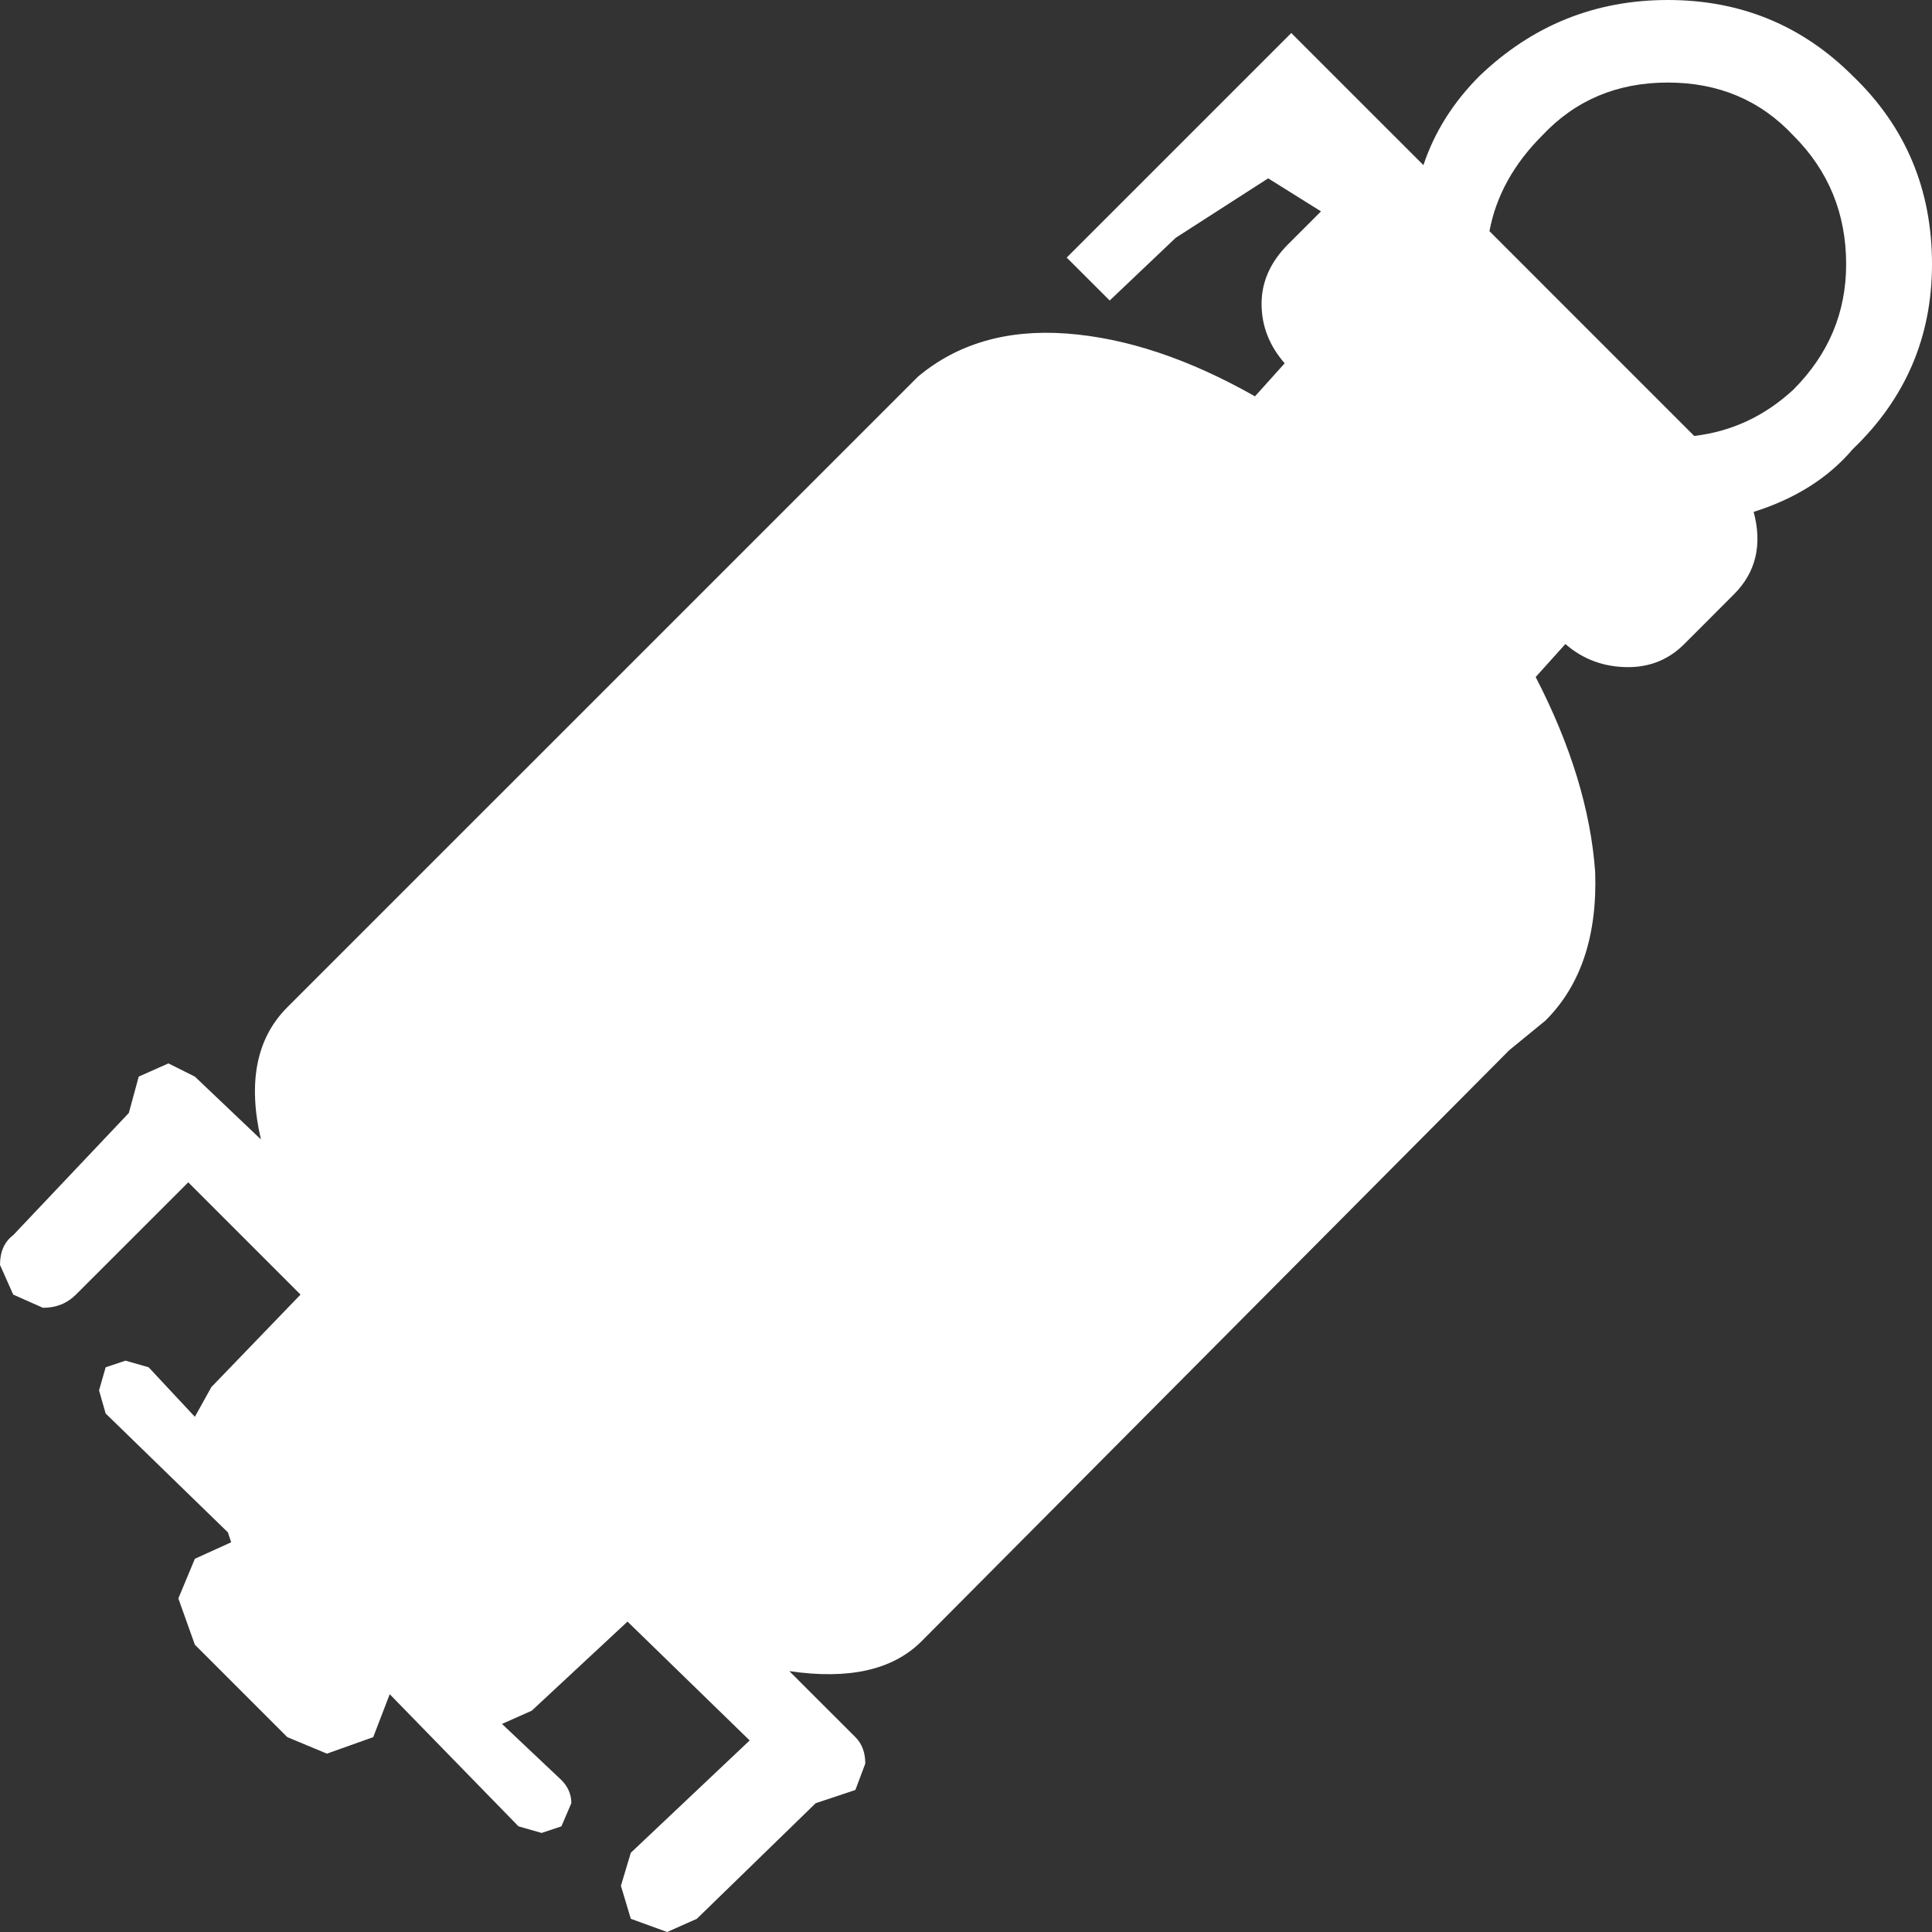 <?xml version="1.0" encoding="UTF-8"?>
<svg xmlns="http://www.w3.org/2000/svg" xmlns:xlink="http://www.w3.org/1999/xlink" width="128pt" height="128pt" viewBox="0 0 128 128" version="1.1">
<rect x="0" y="0" width="128" height="128" fill="#333333" stroke="none"/>
<g id="surface1">
<path style=" stroke:none;fill-rule:nonzero;fill:rgb(100%,100%,100%);fill-opacity:1;" d="M 118.809 8.973 C 116.621 6.637 113.852 5.469 110.496 5.469 C 107.141 5.469 104.371 6.637 102.18 8.973 C 100.285 10.867 99.117 12.98 98.68 15.316 L 112.246 28.883 C 114.727 28.59 116.914 27.57 118.809 25.82 C 121.145 23.484 122.312 20.715 122.312 17.504 C 122.312 14.148 121.145 11.305 118.809 8.973 M 110.496 0 C 115.309 0 119.395 1.676 122.75 5.031 C 126.25 8.387 128 12.543 128 17.504 C 128 22.316 126.25 26.402 122.75 29.758 C 121.145 31.652 118.957 33.039 116.184 33.914 C 116.77 36.102 116.332 37.926 114.871 39.383 L 111.59 42.668 C 110.57 43.688 109.328 44.199 107.871 44.199 C 106.266 44.199 104.879 43.688 103.711 42.668 L 101.742 44.855 C 104.078 49.375 105.391 53.68 105.684 57.766 C 105.828 61.996 104.734 65.277 102.398 67.609 L 99.992 69.578 L 61.047 108.746 C 59.148 110.641 56.234 111.297 52.293 110.715 L 56.672 115.09 C 57.109 115.527 57.328 116.113 57.328 116.84 L 56.672 118.59 L 54.043 119.465 L 46.168 127.125 L 44.199 128 L 41.793 127.125 L 41.137 124.938 L 41.793 122.75 L 49.668 115.309 L 41.574 107.434 L 35.227 113.34 L 33.258 114.215 L 37.195 117.934 C 37.633 118.371 37.852 118.883 37.852 119.465 L 37.195 121 L 35.883 121.438 L 34.352 121 L 25.82 112.246 L 24.727 115.09 L 21.66 116.184 L 19.035 115.09 L 12.91 108.965 L 11.816 105.902 L 12.91 103.273 L 15.316 102.18 L 15.098 101.523 L 7 93.648 L 6.562 92.117 L 7 90.586 L 8.316 90.148 L 9.848 90.586 L 12.91 93.867 L 14.004 91.898 L 19.91 85.77 L 12.473 78.332 L 5.031 85.77 C 4.449 86.355 3.719 86.645 2.844 86.645 L 0.875 85.77 L 0 83.801 C 0 82.926 0.293 82.27 0.875 81.832 L 8.535 73.738 L 9.191 71.328 L 11.16 70.453 L 12.91 71.328 L 17.285 75.488 C 16.41 71.695 16.992 68.777 19.035 66.734 L 60.828 24.945 C 63.453 22.754 66.734 21.809 70.672 22.098 C 74.613 22.391 78.77 23.777 83.145 26.258 L 85.113 24.07 C 84.094 22.902 83.582 21.59 83.582 20.129 C 83.582 18.672 84.168 17.359 85.332 16.191 L 87.52 14.004 L 84.02 11.816 L 77.895 15.754 L 73.52 19.91 L 70.672 17.066 L 85.551 2.188 L 94.305 10.941 C 95.035 8.754 96.273 6.781 98.023 5.031 C 101.523 1.676 105.684 0 110.496 0 "/>
</g>
</svg>
